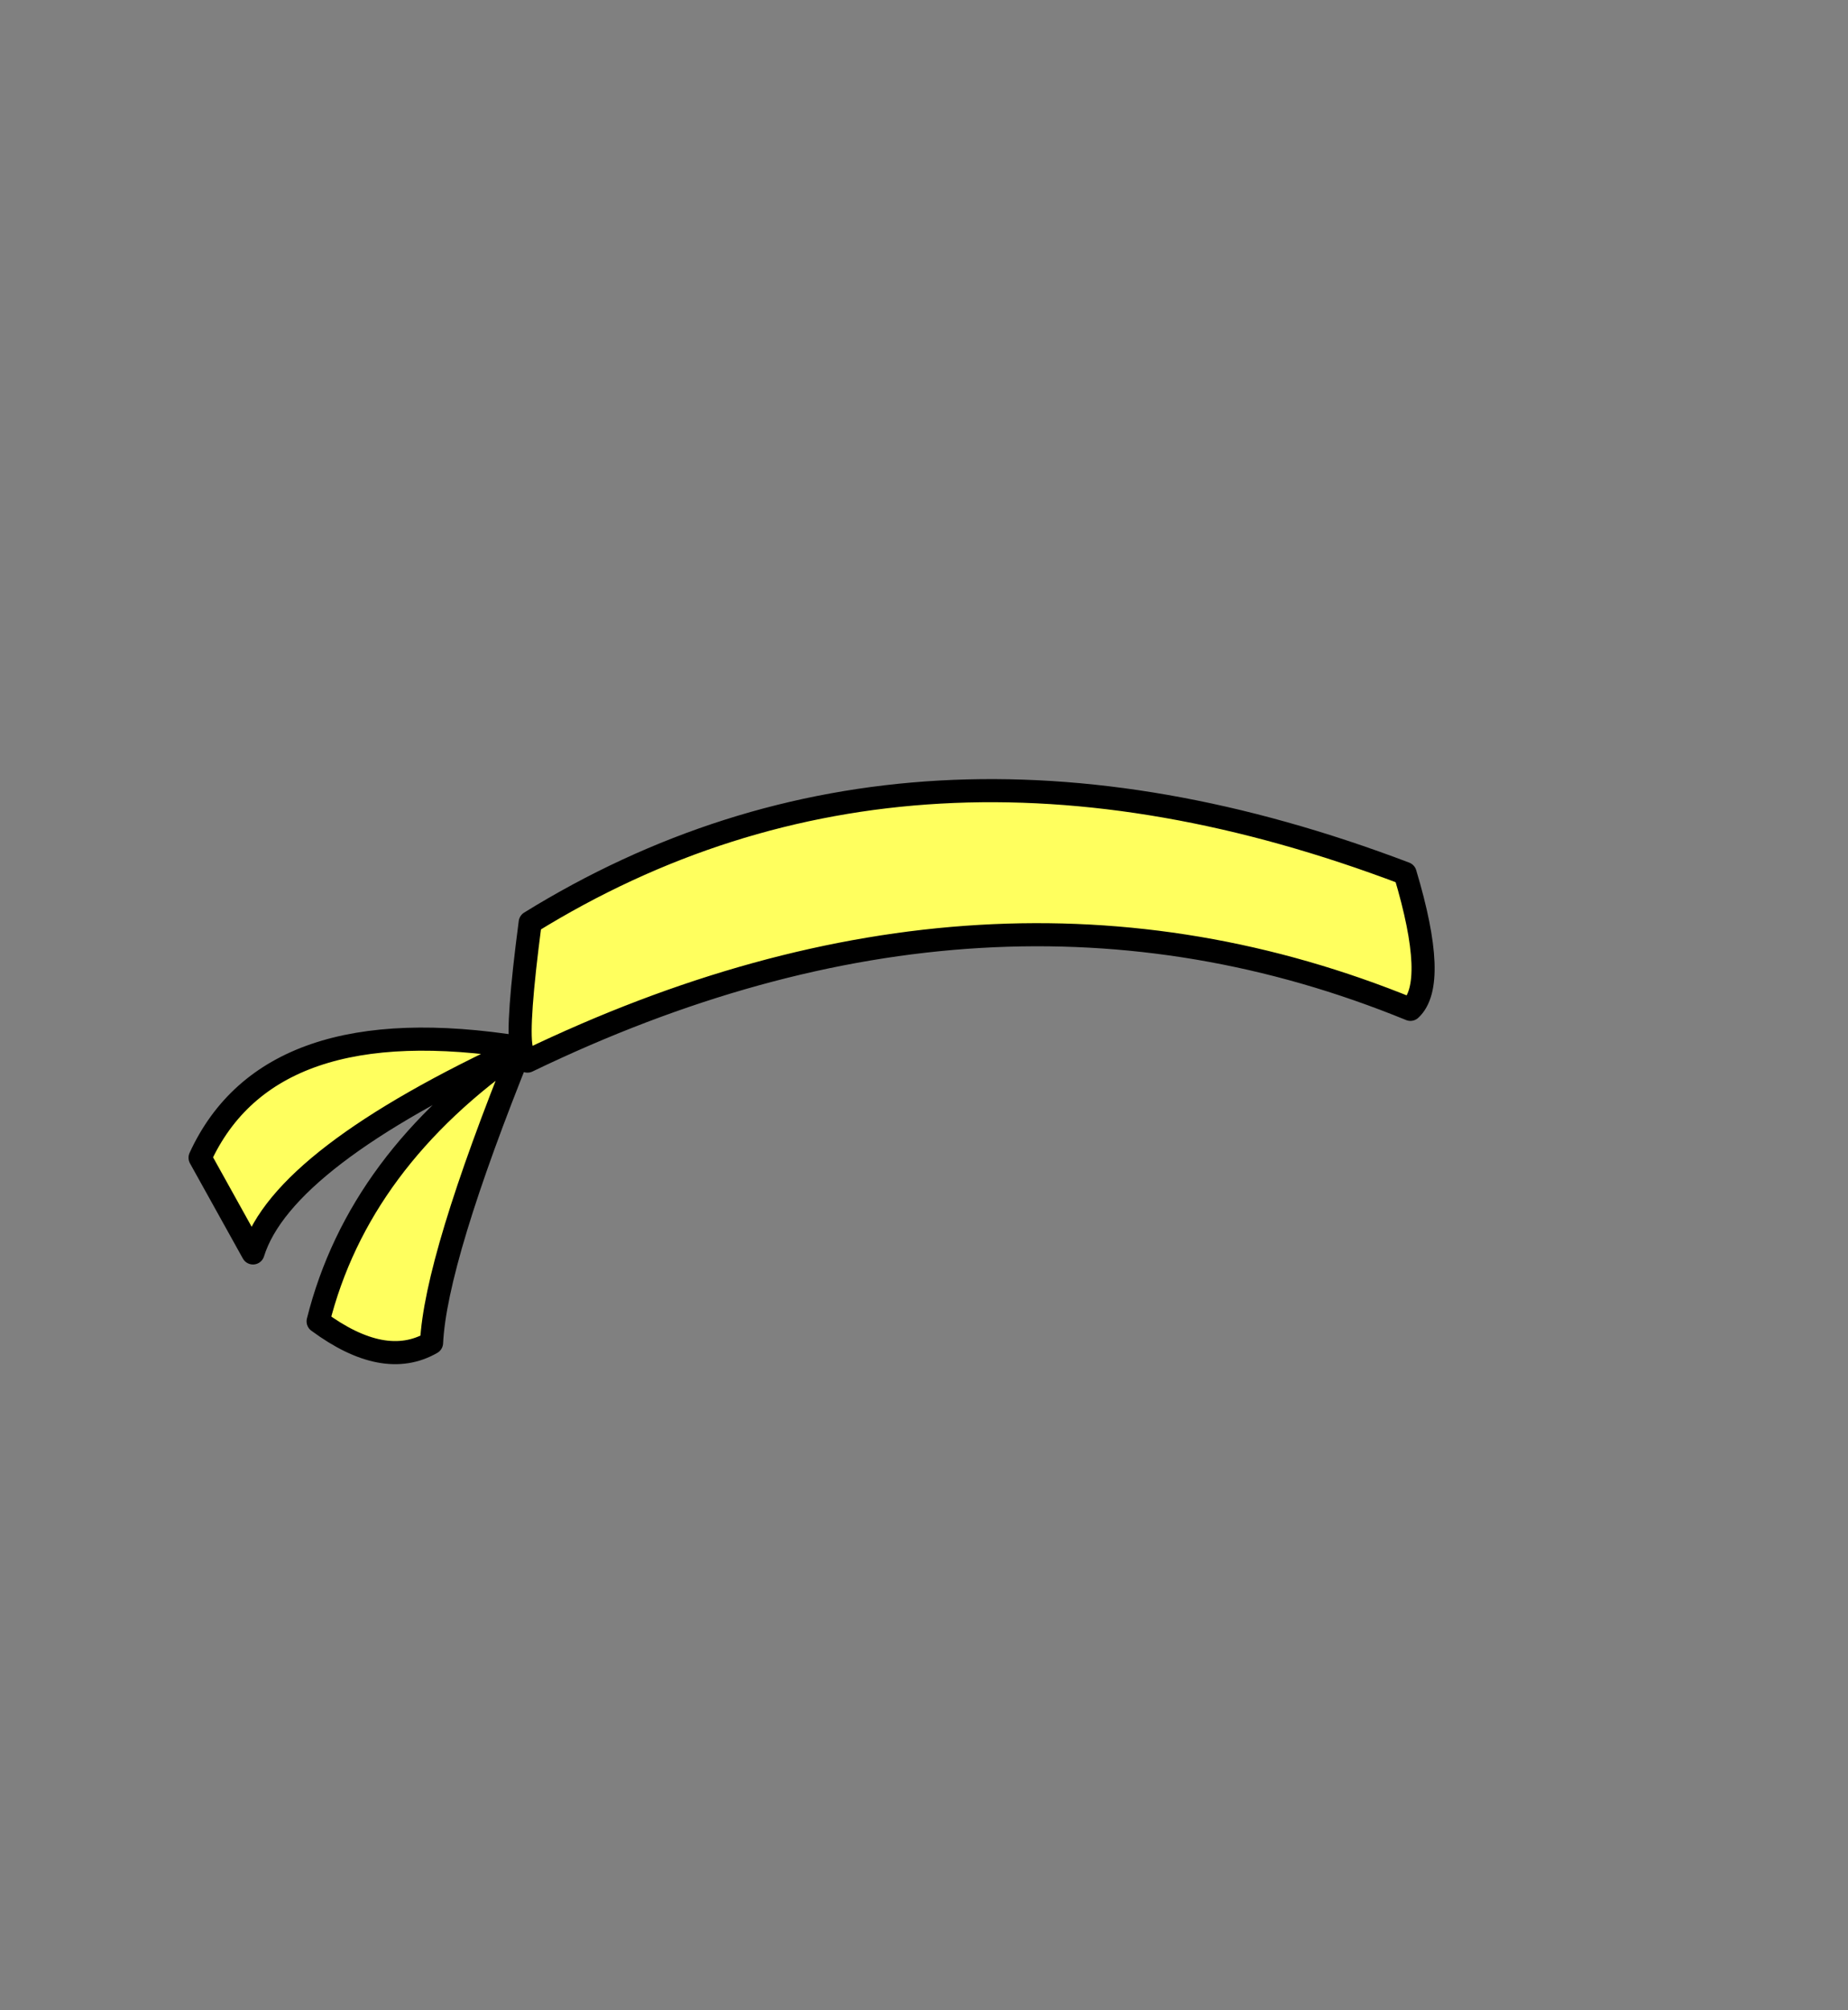 <?xml version="1.0" encoding="UTF-8" standalone="no"?>
<svg xmlns:xlink="http://www.w3.org/1999/xlink" height="434.9px" width="399.95px" xmlns="http://www.w3.org/2000/svg">
  <rect width="100%" height="100%" fill="#808080" stroke="none"/>
  <g transform="matrix(1, 0, 0, 1, 210.75, 443.1)">
    <use height="126.55" transform="matrix(1.0, 0.0, 0.0, 1.0, -169.95, -274.55)" width="269.7" xlink:href="#shape0"/>
  </g>
  <defs>
    <g id="shape0" transform="matrix(1, 0, 0, 1, 169.95, 274.55)">
      <path d="M-141.9 -157.25 Q-133.15 -192.2 -97.95 -216.45 -149.6 -192.65 -156.0 -172.05 L-167.45 -192.65 Q-152.5 -225.2 -97.95 -216.45 -116.5 -170.55 -117.35 -152.6 -127.6 -146.7 -141.9 -157.25" fill="#ffff5e" fill-rule="evenodd" stroke="none"/>
      <path d="M-141.9 -157.25 Q-133.15 -192.2 -97.95 -216.45 -149.6 -192.65 -156.0 -172.05 L-167.45 -192.65 Q-152.5 -225.2 -97.95 -216.45 -116.5 -170.55 -117.35 -152.6 -127.6 -146.7 -141.9 -157.25" fill="none" stroke="#000000" stroke-linecap="round" stroke-linejoin="round" stroke-width="5.0"/>
      <path d="M94.5 -224.75 Q3.65 -261.9 -96.6 -213.55 -97.55 -214.35 -97.95 -216.45 -98.9 -221.5 -96.0 -243.55 -13.3 -294.65 93.35 -254.15 100.5 -230.3 94.5 -224.75" fill="#ffff5e" fill-rule="evenodd" stroke="none"/>
      <path d="M94.5 -224.75 Q3.65 -261.9 -96.6 -213.55 -97.55 -214.35 -97.95 -216.45 -98.9 -221.5 -96.0 -243.55 -13.3 -294.65 93.35 -254.15 100.5 -230.3 94.5 -224.75" fill="none" stroke="#000000" stroke-linecap="round" stroke-linejoin="round" stroke-width="5.0"/>
    </g>
  </defs>
</svg>
